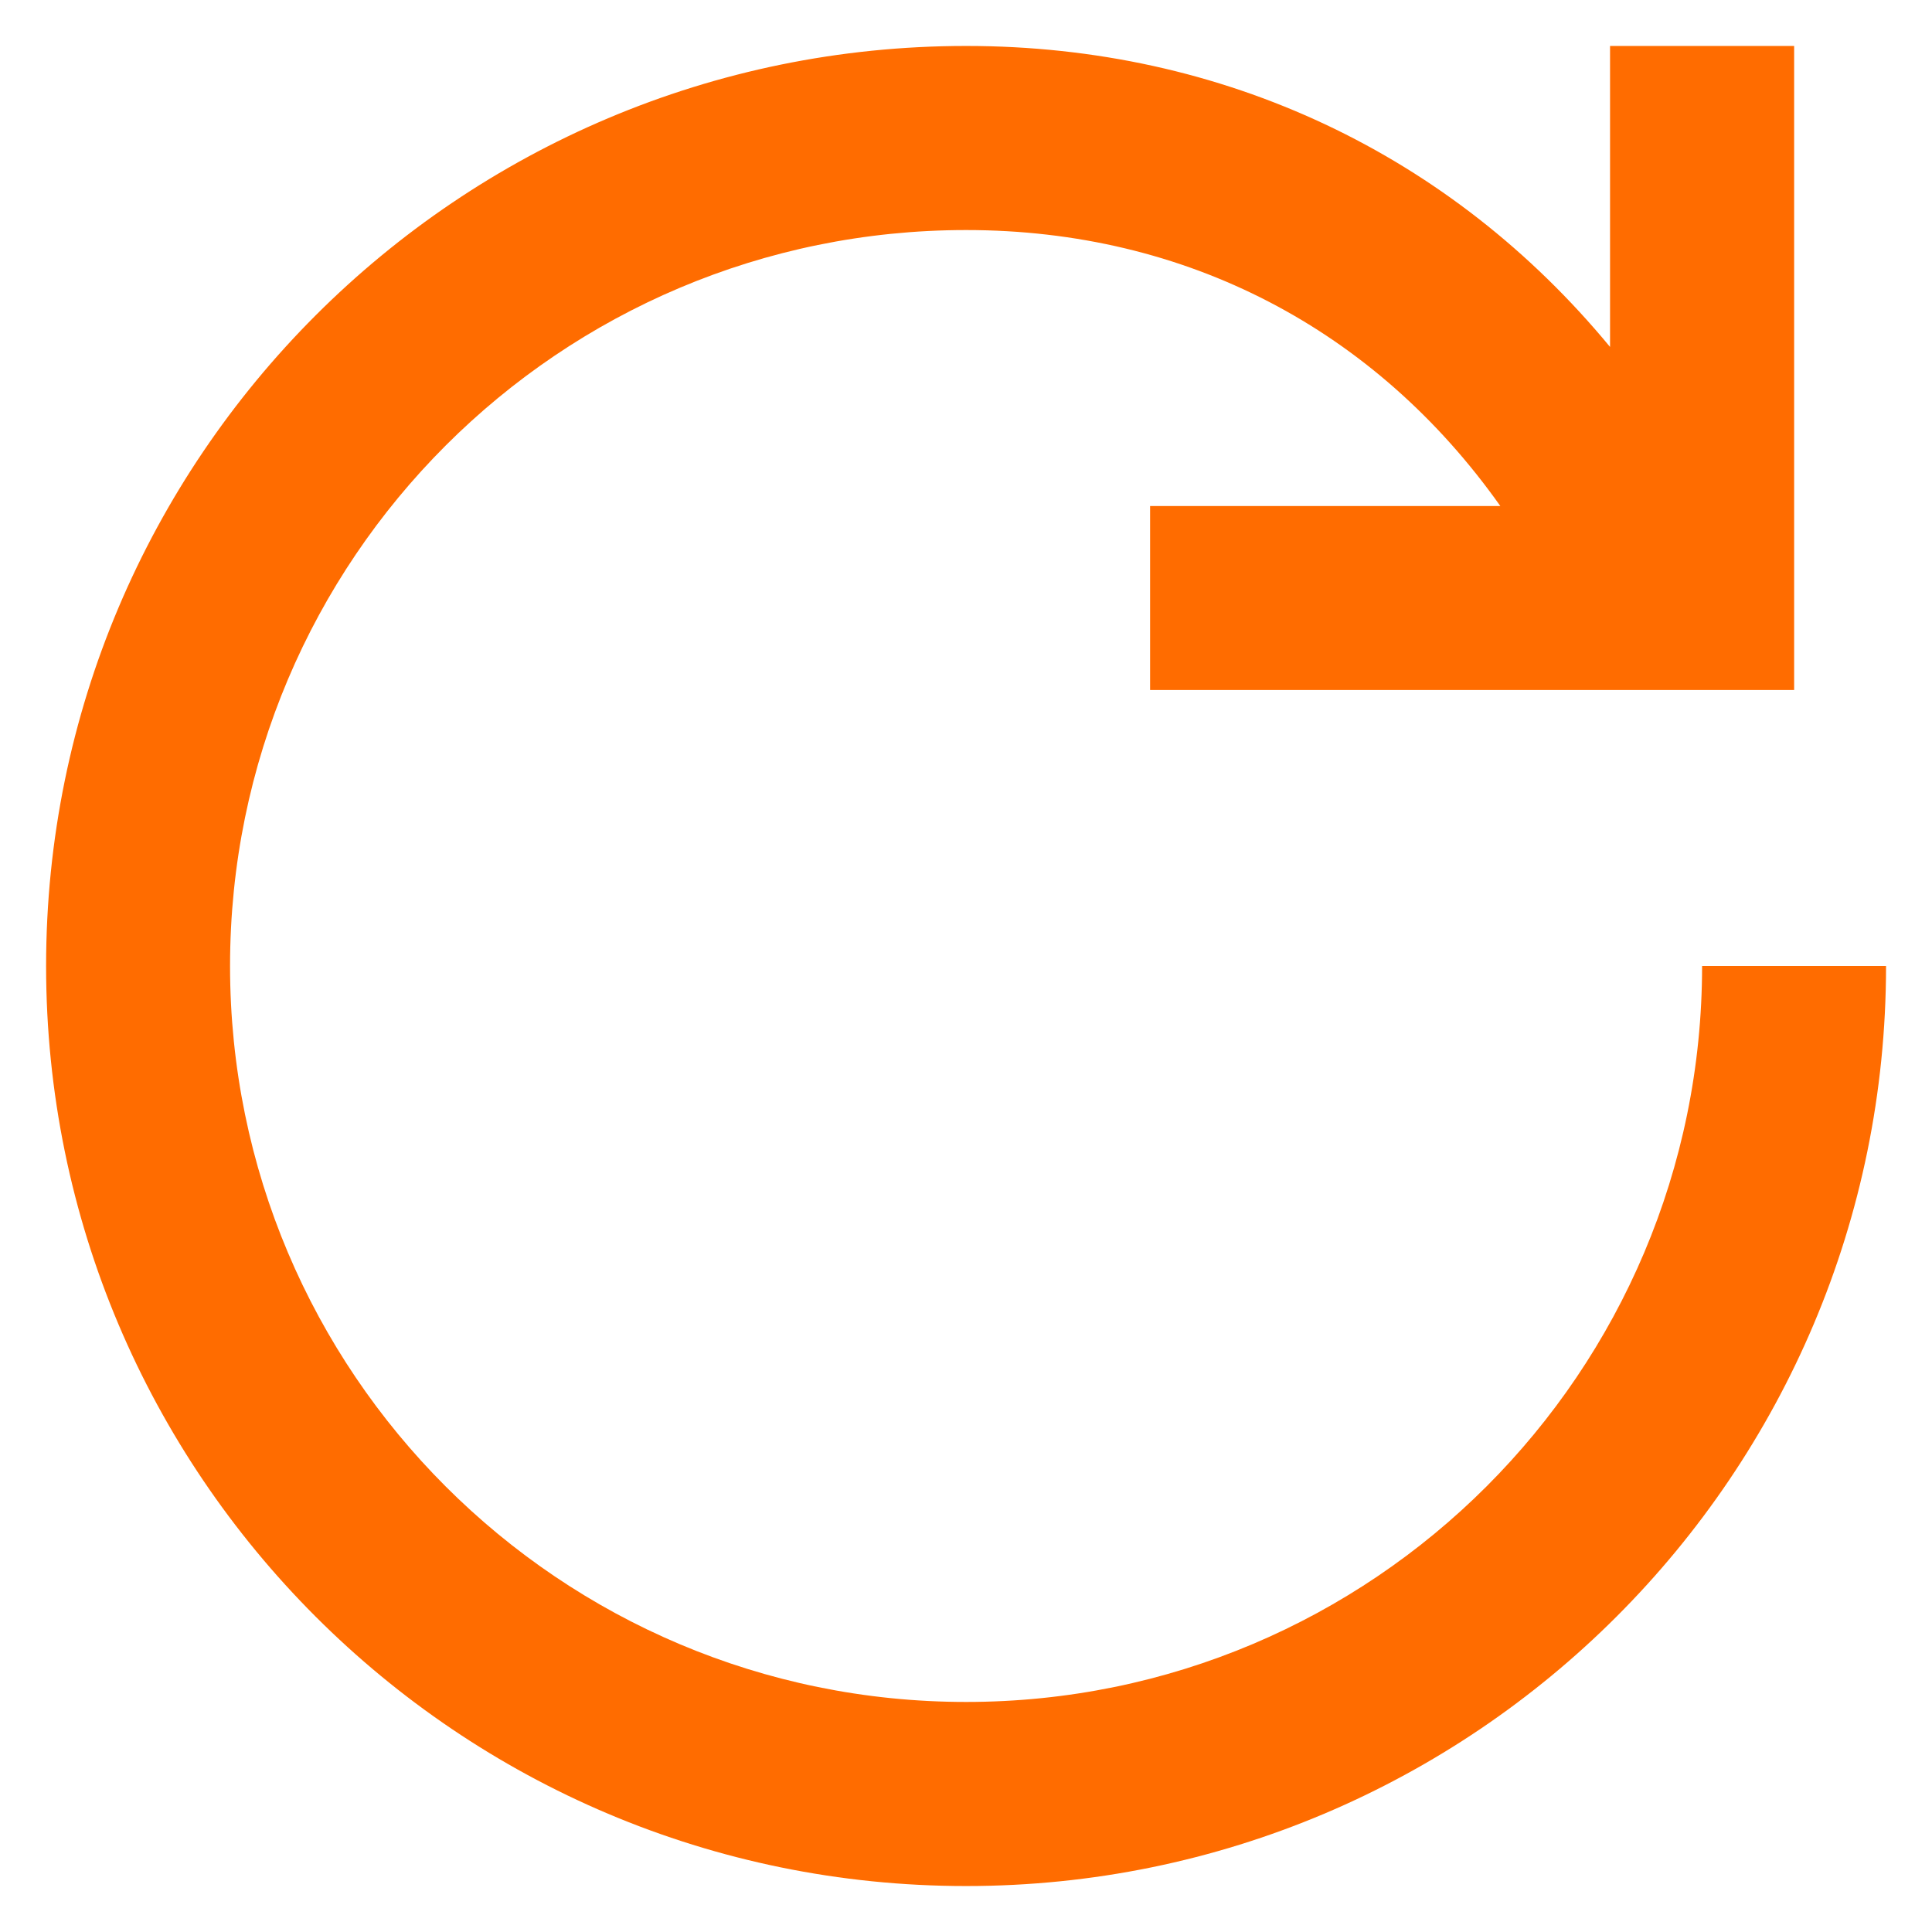 <svg width="14" height="14" viewBox="0 0 14 14" fill="none" xmlns="http://www.w3.org/2000/svg">
<path fill-rule="evenodd" clip-rule="evenodd" d="M10.872 3.667C9.965 2.386 8.596 1.667 7.001 1.667C4.055 1.667 1.667 4.054 1.667 7C1.667 9.946 4.055 12.333 7.001 12.333C9.946 12.333 12.334 9.946 12.334 7H13.667C13.667 10.682 10.682 13.667 7.001 13.667C3.319 13.667 0.334 10.682 0.334 7C0.334 3.318 3.319 0.333 7.001 0.333C8.87 0.333 10.517 1.122 11.667 2.514V0.333H13.001V5H8.334V3.667H10.872Z" fill="#FF6C00"/>
</svg>
